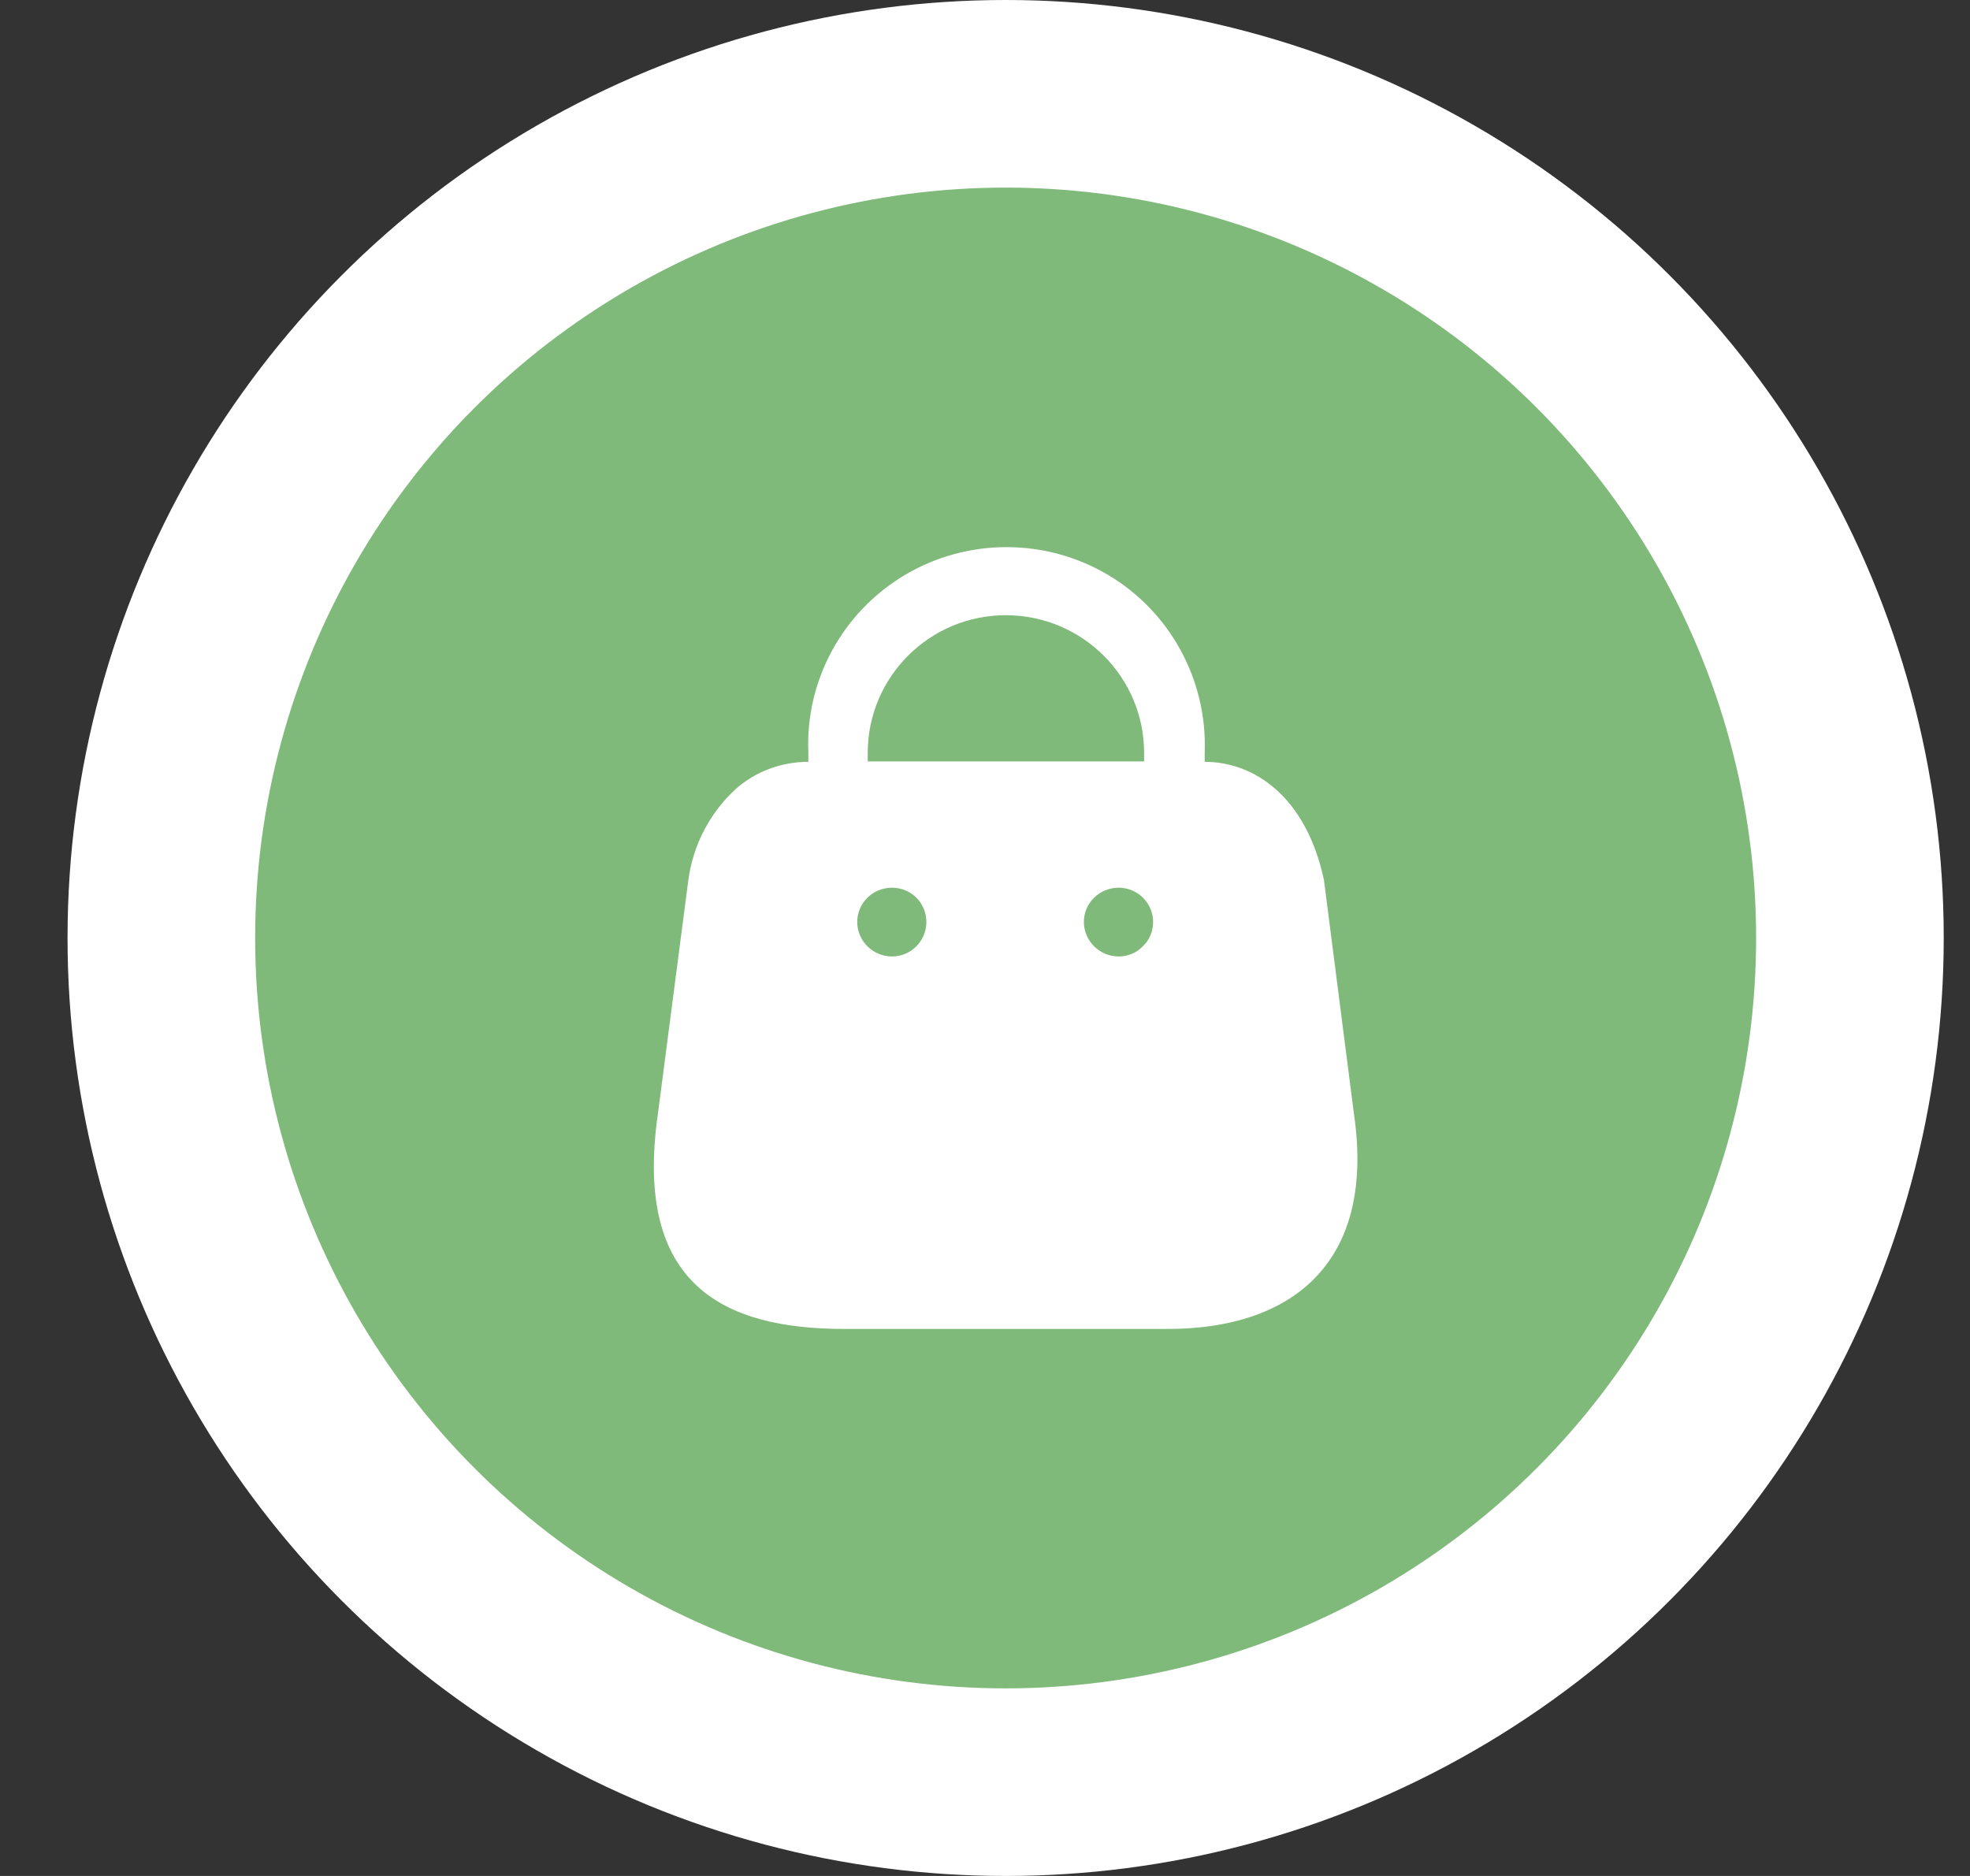 <svg width="21" height="20" viewBox="0 0 21 20" fill="none" xmlns="http://www.w3.org/2000/svg">
<rect x="0" y="0" width="21" height="20" fill="#333333" stroke="none"/>
<g clip-path="url(#clip0)">
<circle cx="10.72" cy="10" r="9" fill="#7FBA7A" stroke="white" stroke-width="2"/>
<path fill-rule="evenodd" clip-rule="evenodd" d="M14.113 9.38L14.433 11.876C14.671 13.505 13.725 14.168 12.454 14.168H9C7.726 14.168 6.75 13.709 7.013 11.876L7.338 9.38C7.388 9.009 7.567 8.664 7.846 8.409C8.059 8.222 8.333 8.122 8.617 8.122V8.026C8.583 7.255 8.98 6.526 9.646 6.13C10.313 5.734 11.146 5.734 11.813 6.13C12.479 6.526 12.871 7.255 12.842 8.026V8.122C13.367 8.122 13.921 8.489 14.113 9.38ZM9.25 8.026C9.25 7.218 9.908 6.559 10.721 6.559C11.538 6.559 12.196 7.218 12.196 8.026V8.118H9.25V8.026ZM9.138 9.83C9.138 10.03 9.304 10.197 9.508 10.197C9.713 10.197 9.875 10.03 9.875 9.83C9.875 9.626 9.713 9.464 9.508 9.464C9.304 9.464 9.138 9.626 9.138 9.83ZM11.925 10.197C12.021 10.197 12.117 10.159 12.183 10.088C12.254 10.022 12.292 9.926 12.292 9.83C12.292 9.626 12.125 9.464 11.925 9.464C11.721 9.464 11.554 9.626 11.554 9.83C11.554 10.03 11.721 10.197 11.925 10.197Z" fill="white"/>
</g>
<defs>
<clipPath id="clip0">
<rect width="20" height="20" fill="white" transform="translate(0.72)"/>
</clipPath>
</defs>
</svg>

